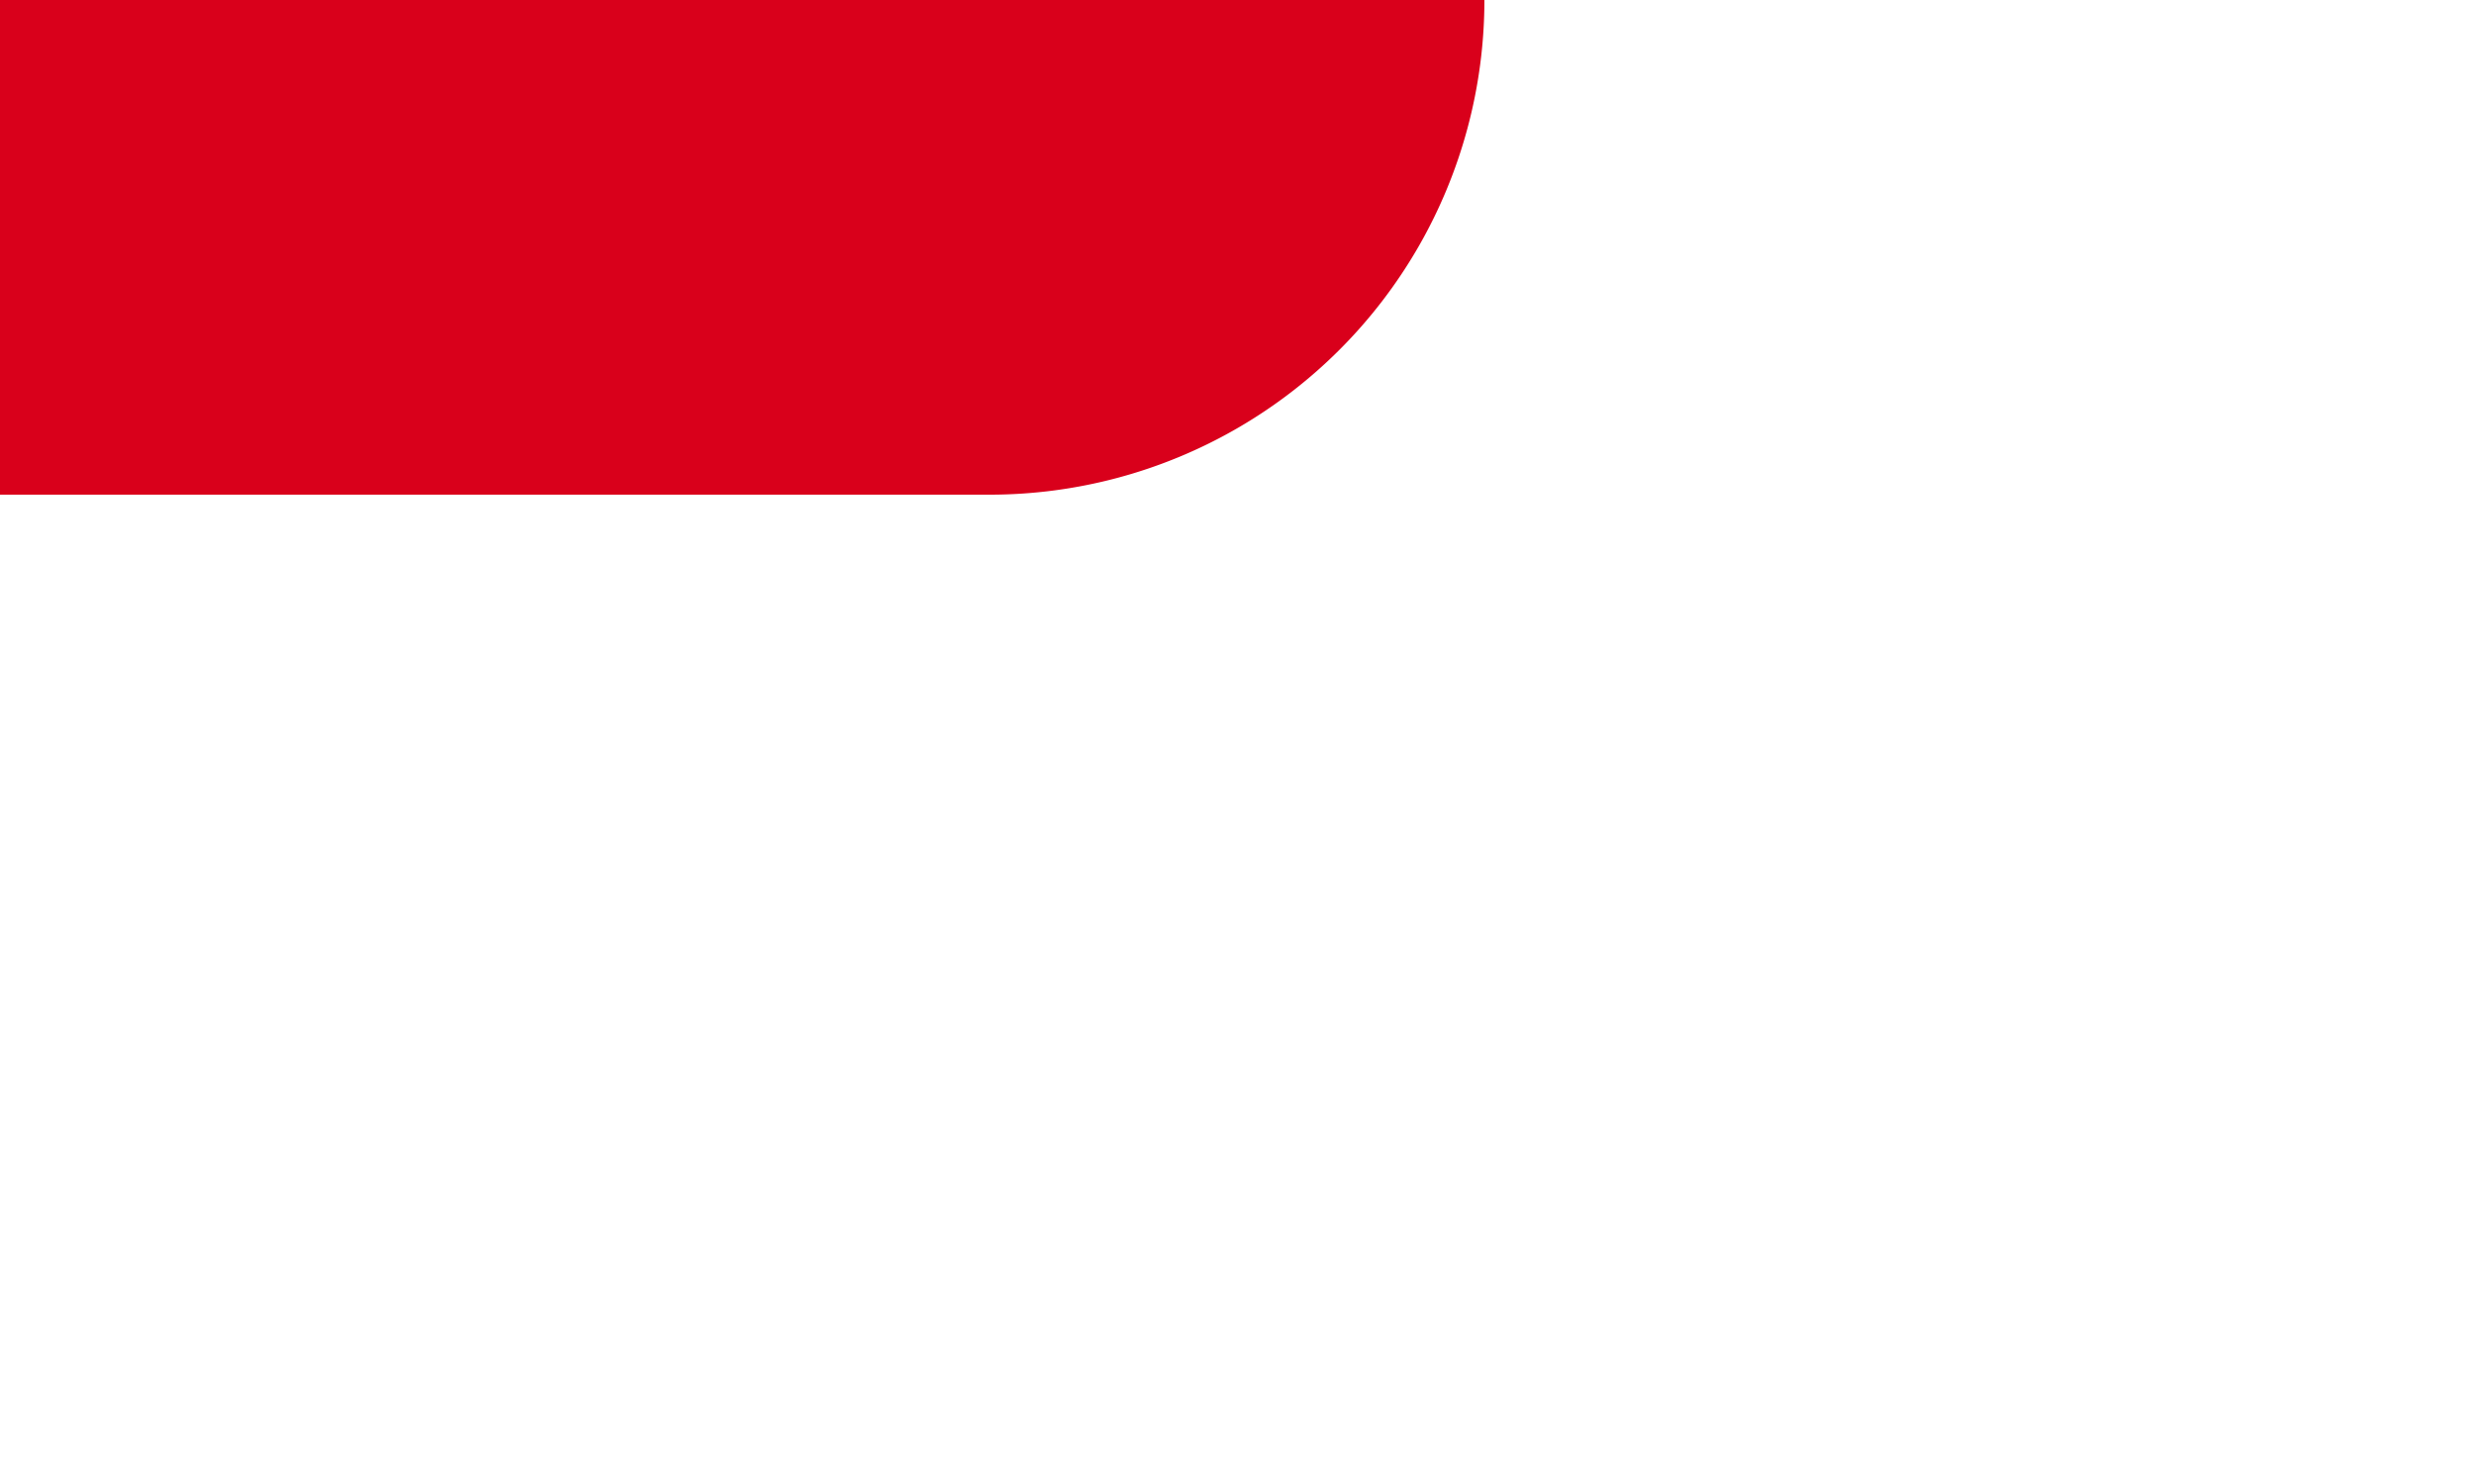 ﻿<?xml version="1.0" encoding="utf-8"?>
<svg version="1.1" xmlns:xlink="http://www.w3.org/1999/xlink" width="10px" height="6px" preserveAspectRatio="xMinYMid meet" viewBox="768 735  10 4" xmlns="http://www.w3.org/2000/svg">
  <path d="M 773 734  A 1 1 0 0 1 772 735 L 395 735  A 5 5 0 0 1 390 730 L 390 645  A 5 5 0 0 1 395 640 L 405 640  " stroke-width="2" stroke-dasharray="6,2" stroke="#d9001b" fill="none" />
  <path d="M 397.6 648  L 407 640  L 397.6 632  L 401.2 640  L 397.6 648  Z " fill-rule="nonzero" fill="#d9001b" stroke="none" />
</svg>